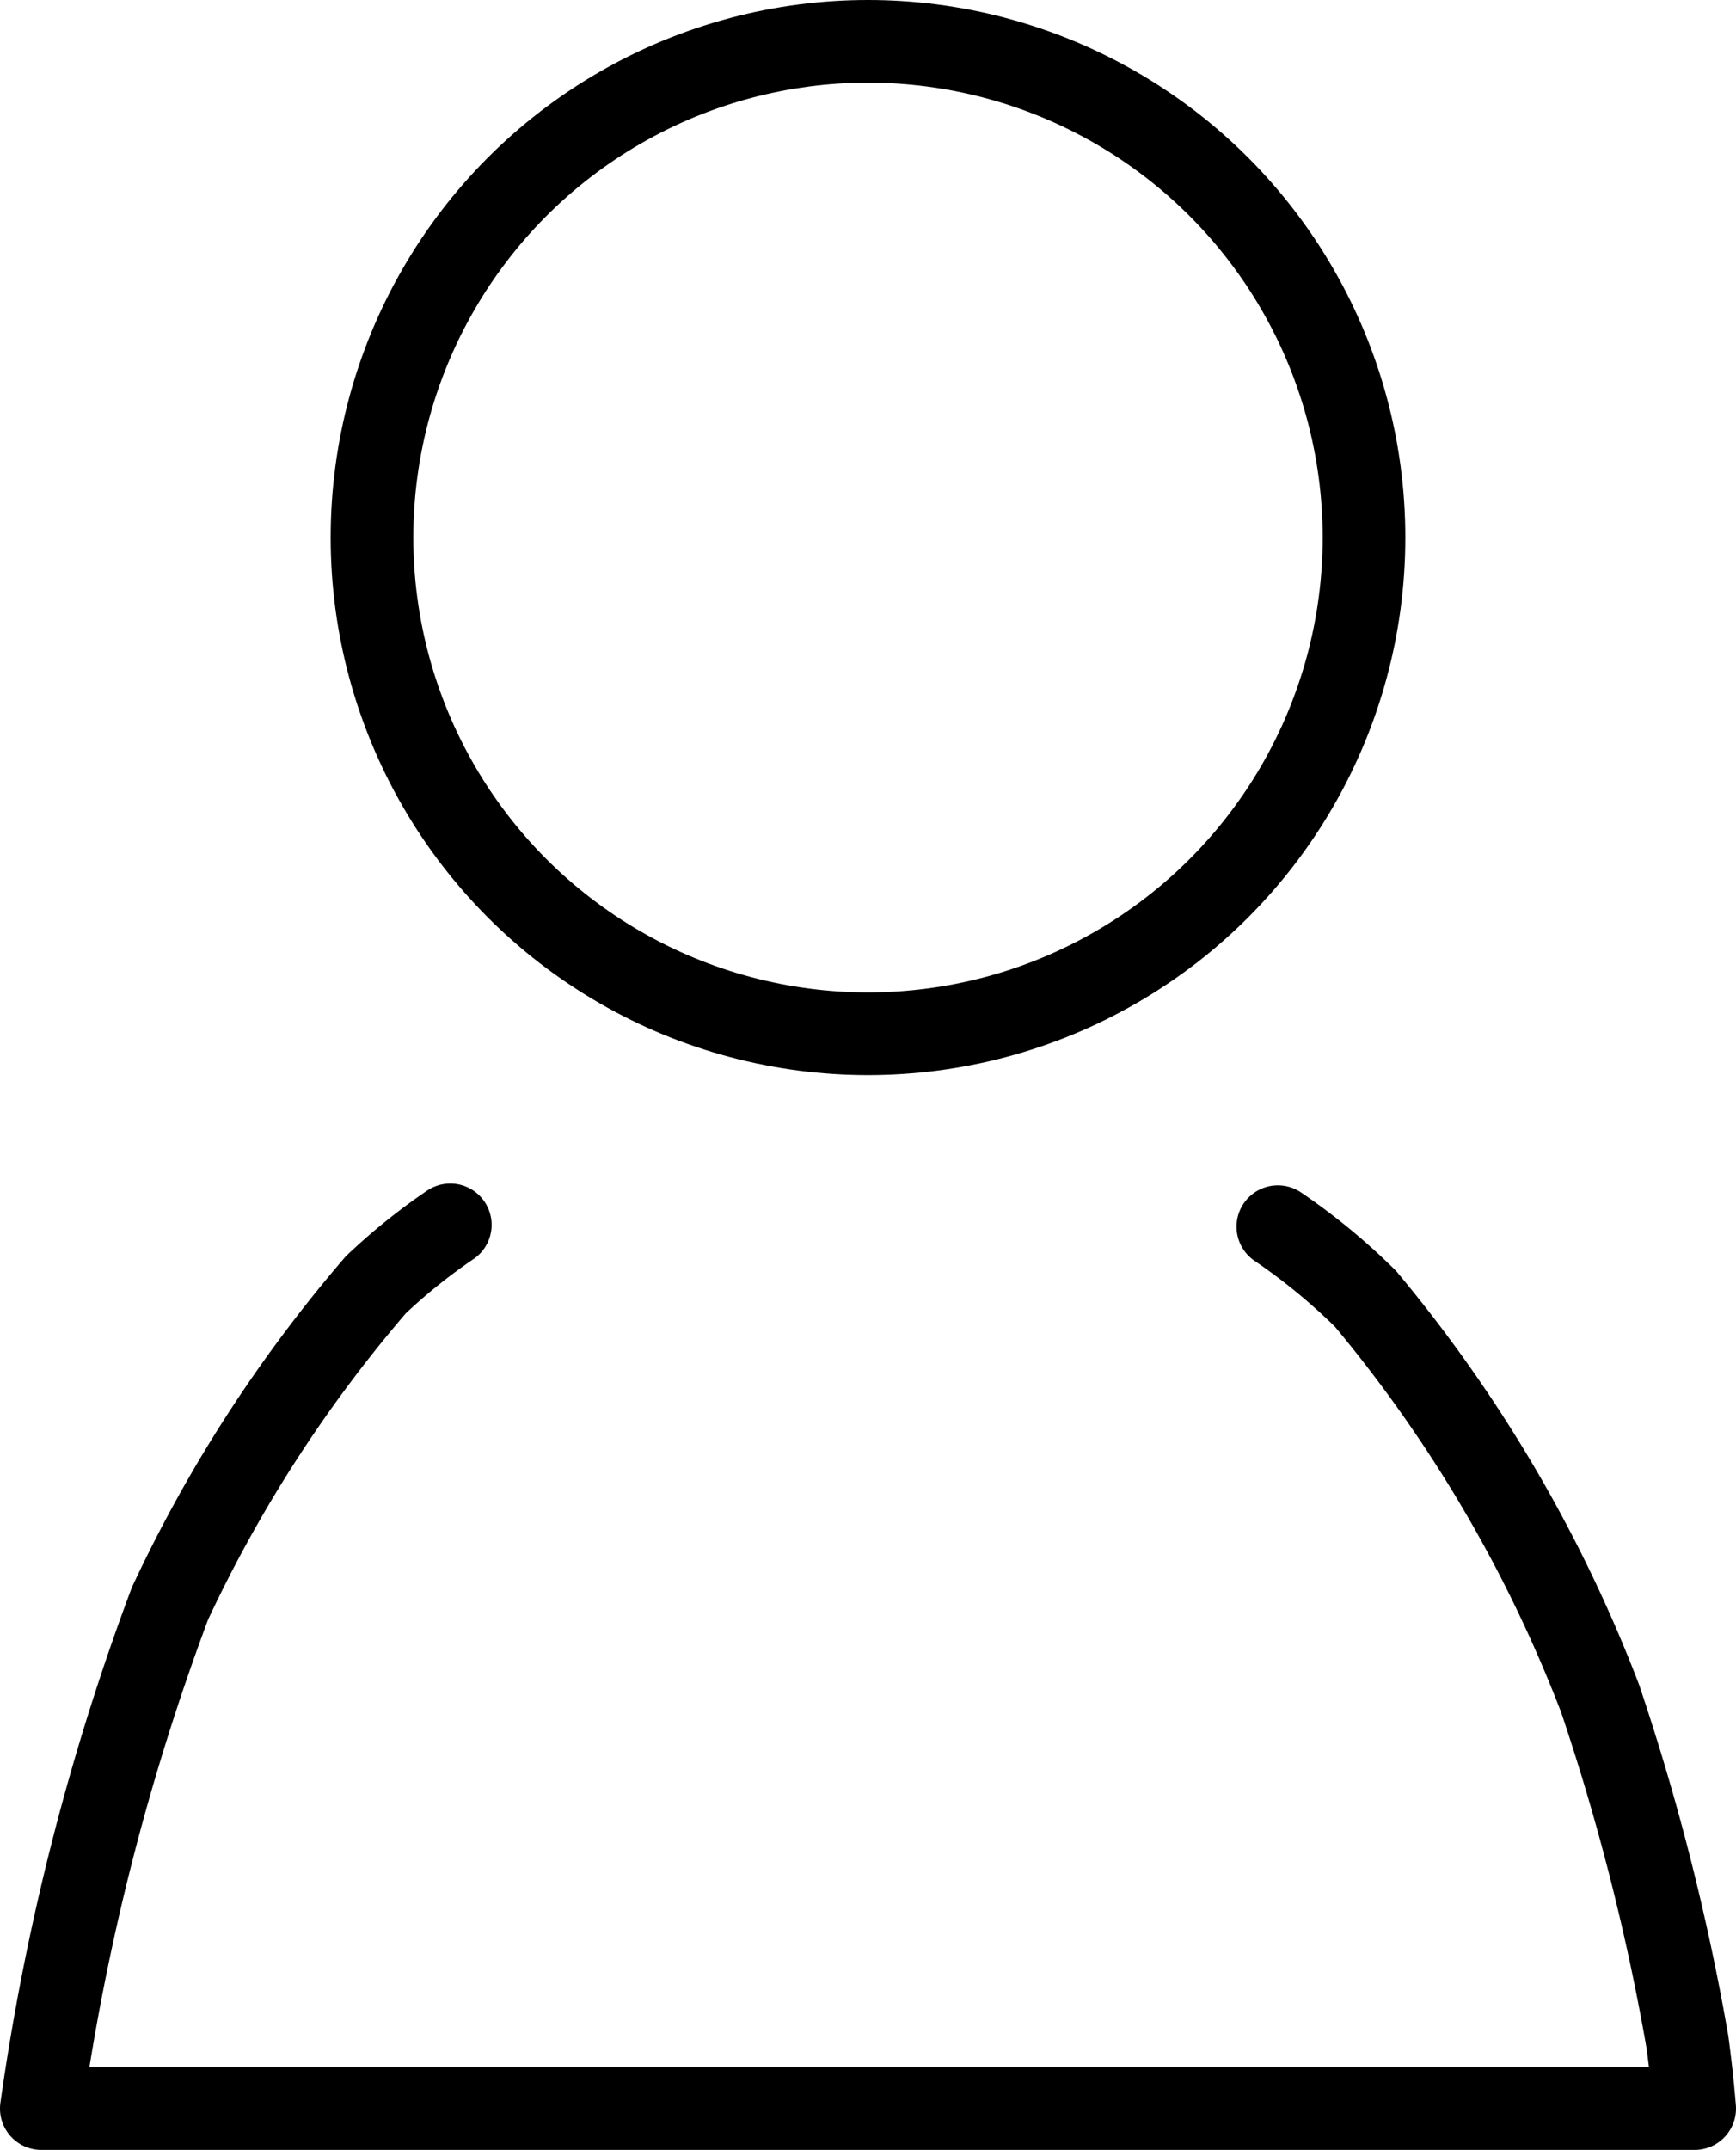 <svg xmlns="http://www.w3.org/2000/svg" width="21" height="25.999" viewBox="0 0 21 25.999">
  <g id="profile" transform="translate(-0.5 0.5)">
    <g id="Layer_1" data-name="Layer 1" transform="translate(0.5 0)">
      <ellipse id="Ellipse_1" data-name="Ellipse 1" cx="6" cy="6" rx="6" ry="6" transform="translate(4.5)" fill="none" stroke="#000" stroke-linecap="round" stroke-linejoin="round" stroke-miterlimit="10" stroke-width="1"/>
      <path id="Path_17" data-name="Path 17" d="M16.158,57.243a7.52,7.52,0,0,1,1.06.872,17.061,17.061,0,0,1,2.838,4.833A27.965,27.965,0,0,1,21.112,67.1c.036.266.066.537.088.807H1.2A28.929,28.929,0,0,1,2.756,61.8h0a16.815,16.815,0,0,1,2.491-3.855,7.2,7.2,0,0,1,.9-.724" transform="translate(-0.7 -42.91)" fill="none" stroke="#000" stroke-linecap="round" stroke-linejoin="round" stroke-miterlimit="10" stroke-width="1"/>
    </g>
  </g>
</svg>
